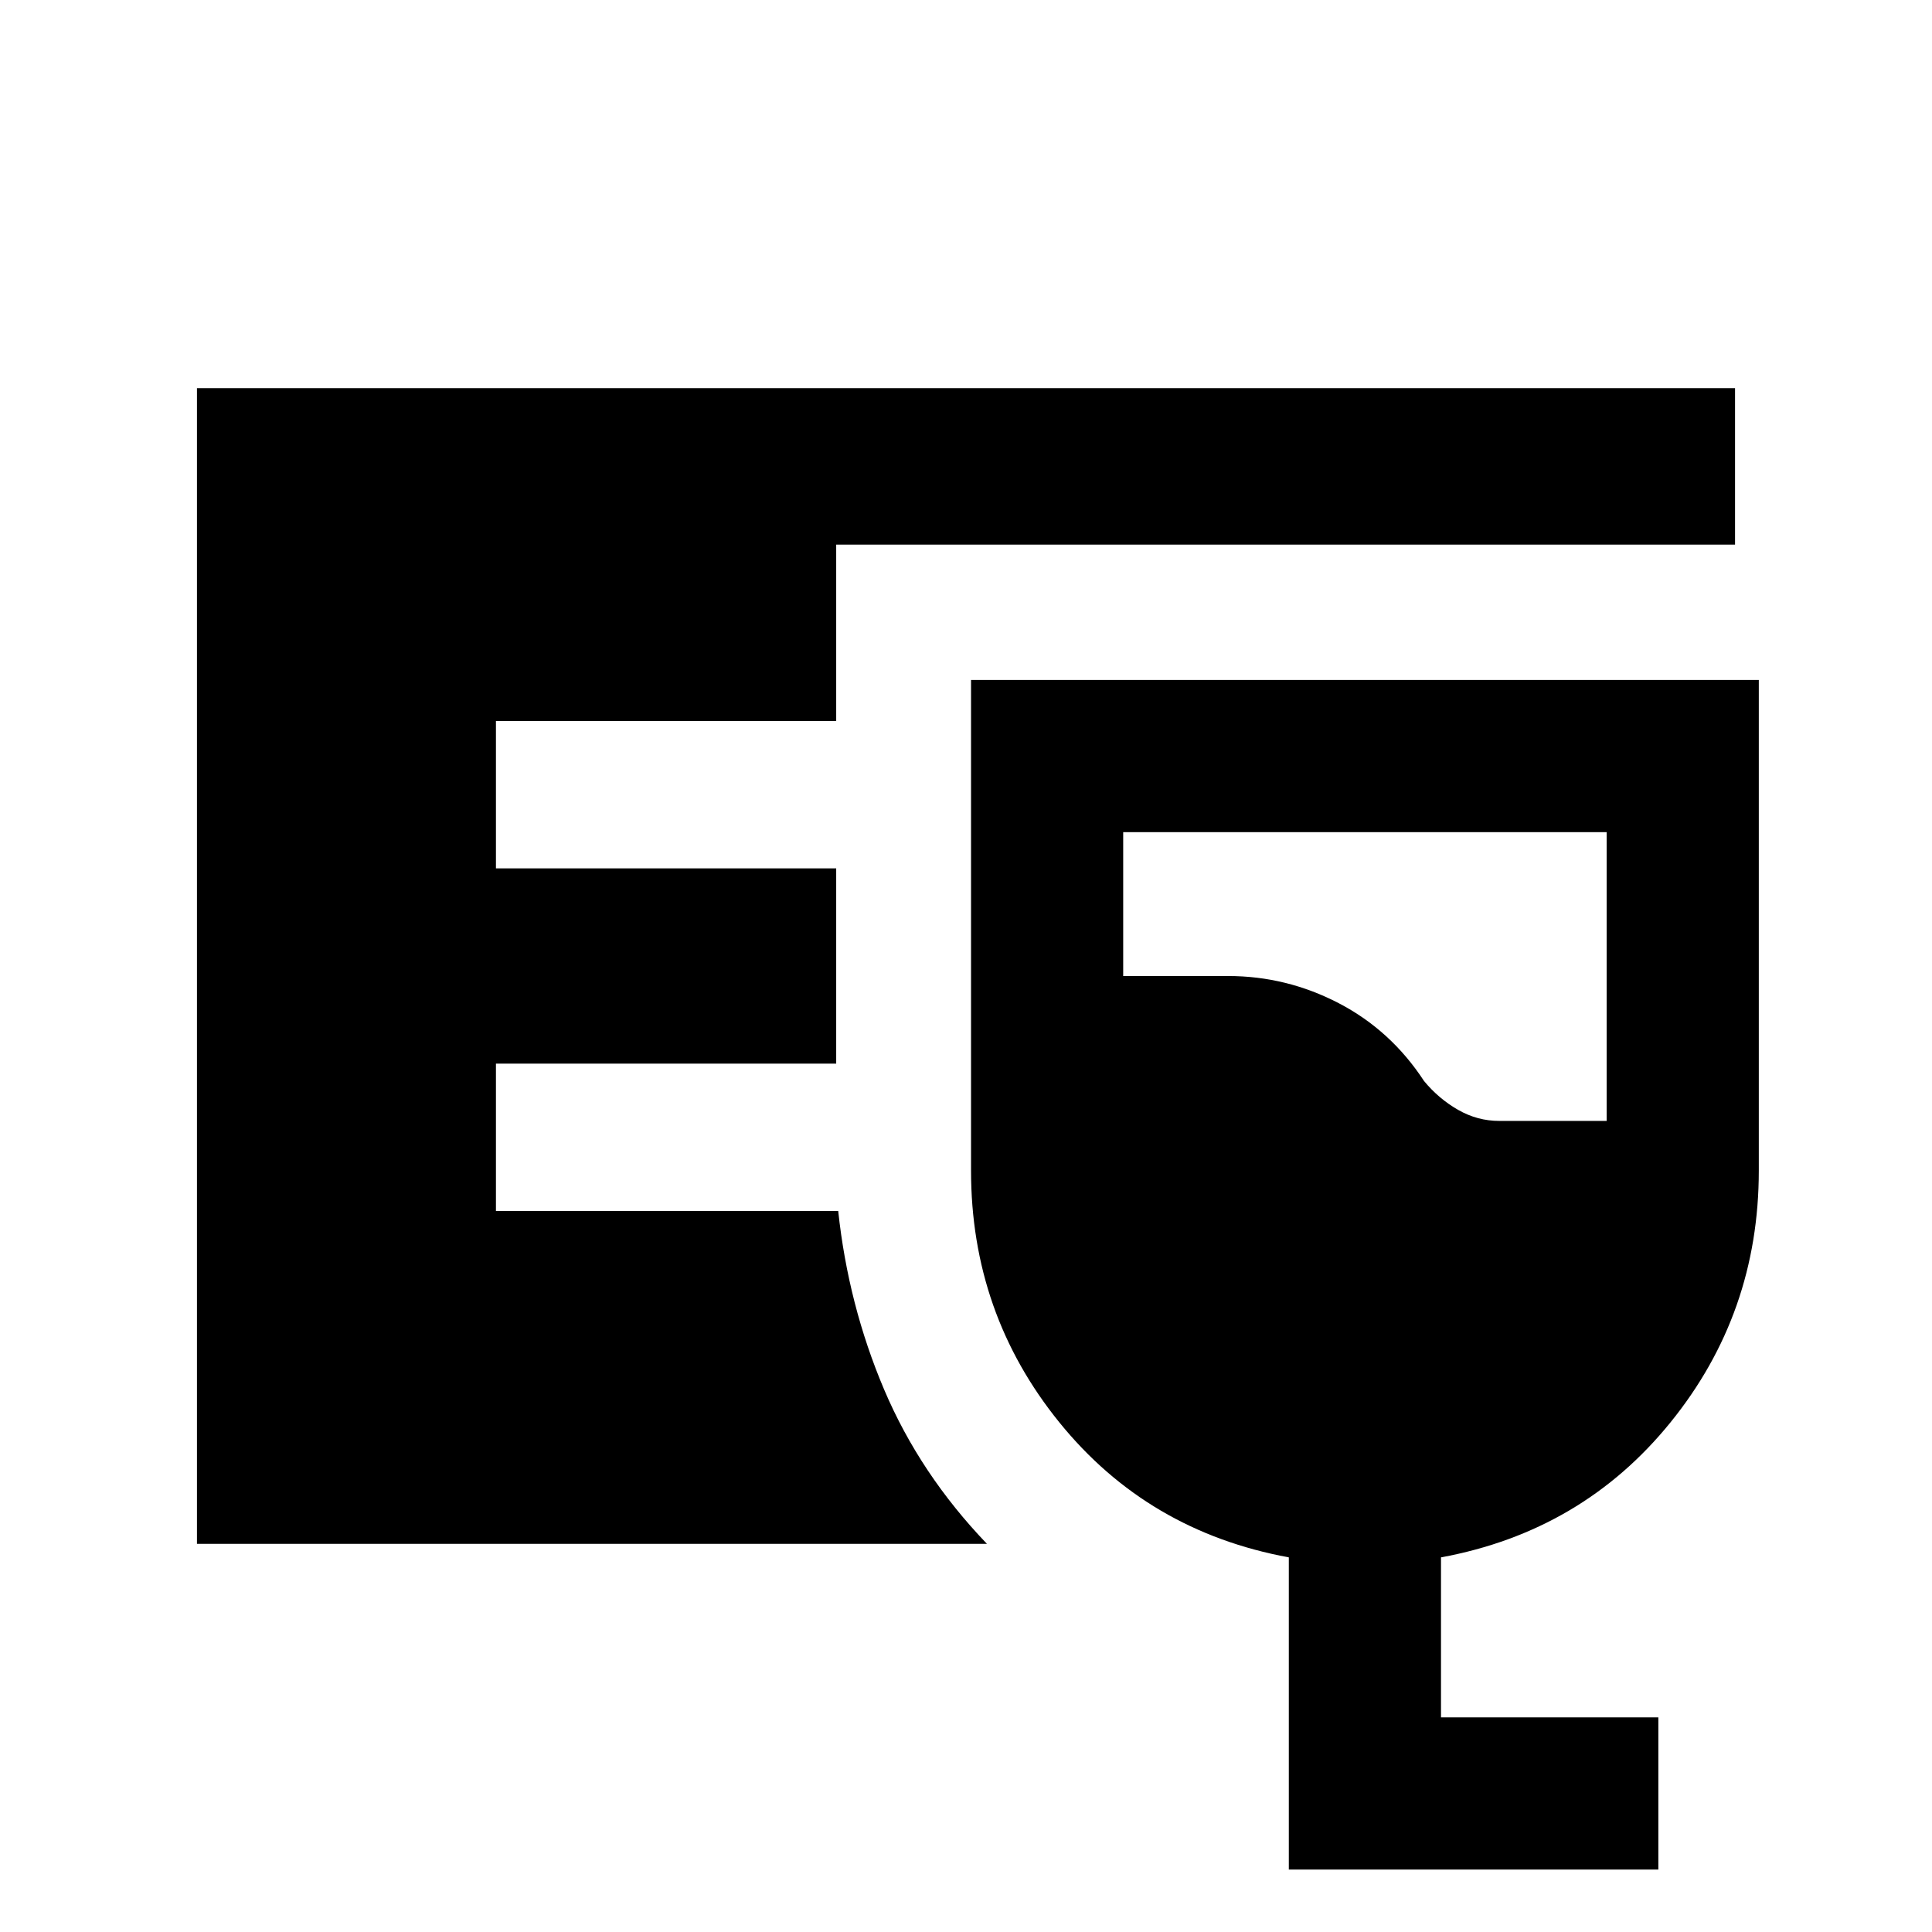 <svg xmlns="http://www.w3.org/2000/svg" height="20" viewBox="0 -960 960 960" width="20"><path d="M97.87-192.87v-574.26h764.26v77.76H415.5v87.63H246.43v73.22H415.5v97.04H246.43v73.22H416.5q5 46.74 22.82 88.72 17.81 41.97 51.09 76.67H97.87ZM640.41-31.04v-155.11q-70.19-12.94-114.05-67.11-43.86-54.16-43.86-125.08v-243.79h391.44v243.79q0 70.92-43.86 125.08-43.86 54.17-114.06 67.11v79.5h108v75.61H640.41Zm104.57-371.98h53.35v-143.5H558.11v71.5h52.11q29.02 0 54.97 13.49 25.94 13.49 42.42 38.7 7.26 8.79 16.89 14.3 9.62 5.51 20.48 5.51Z"/></svg>